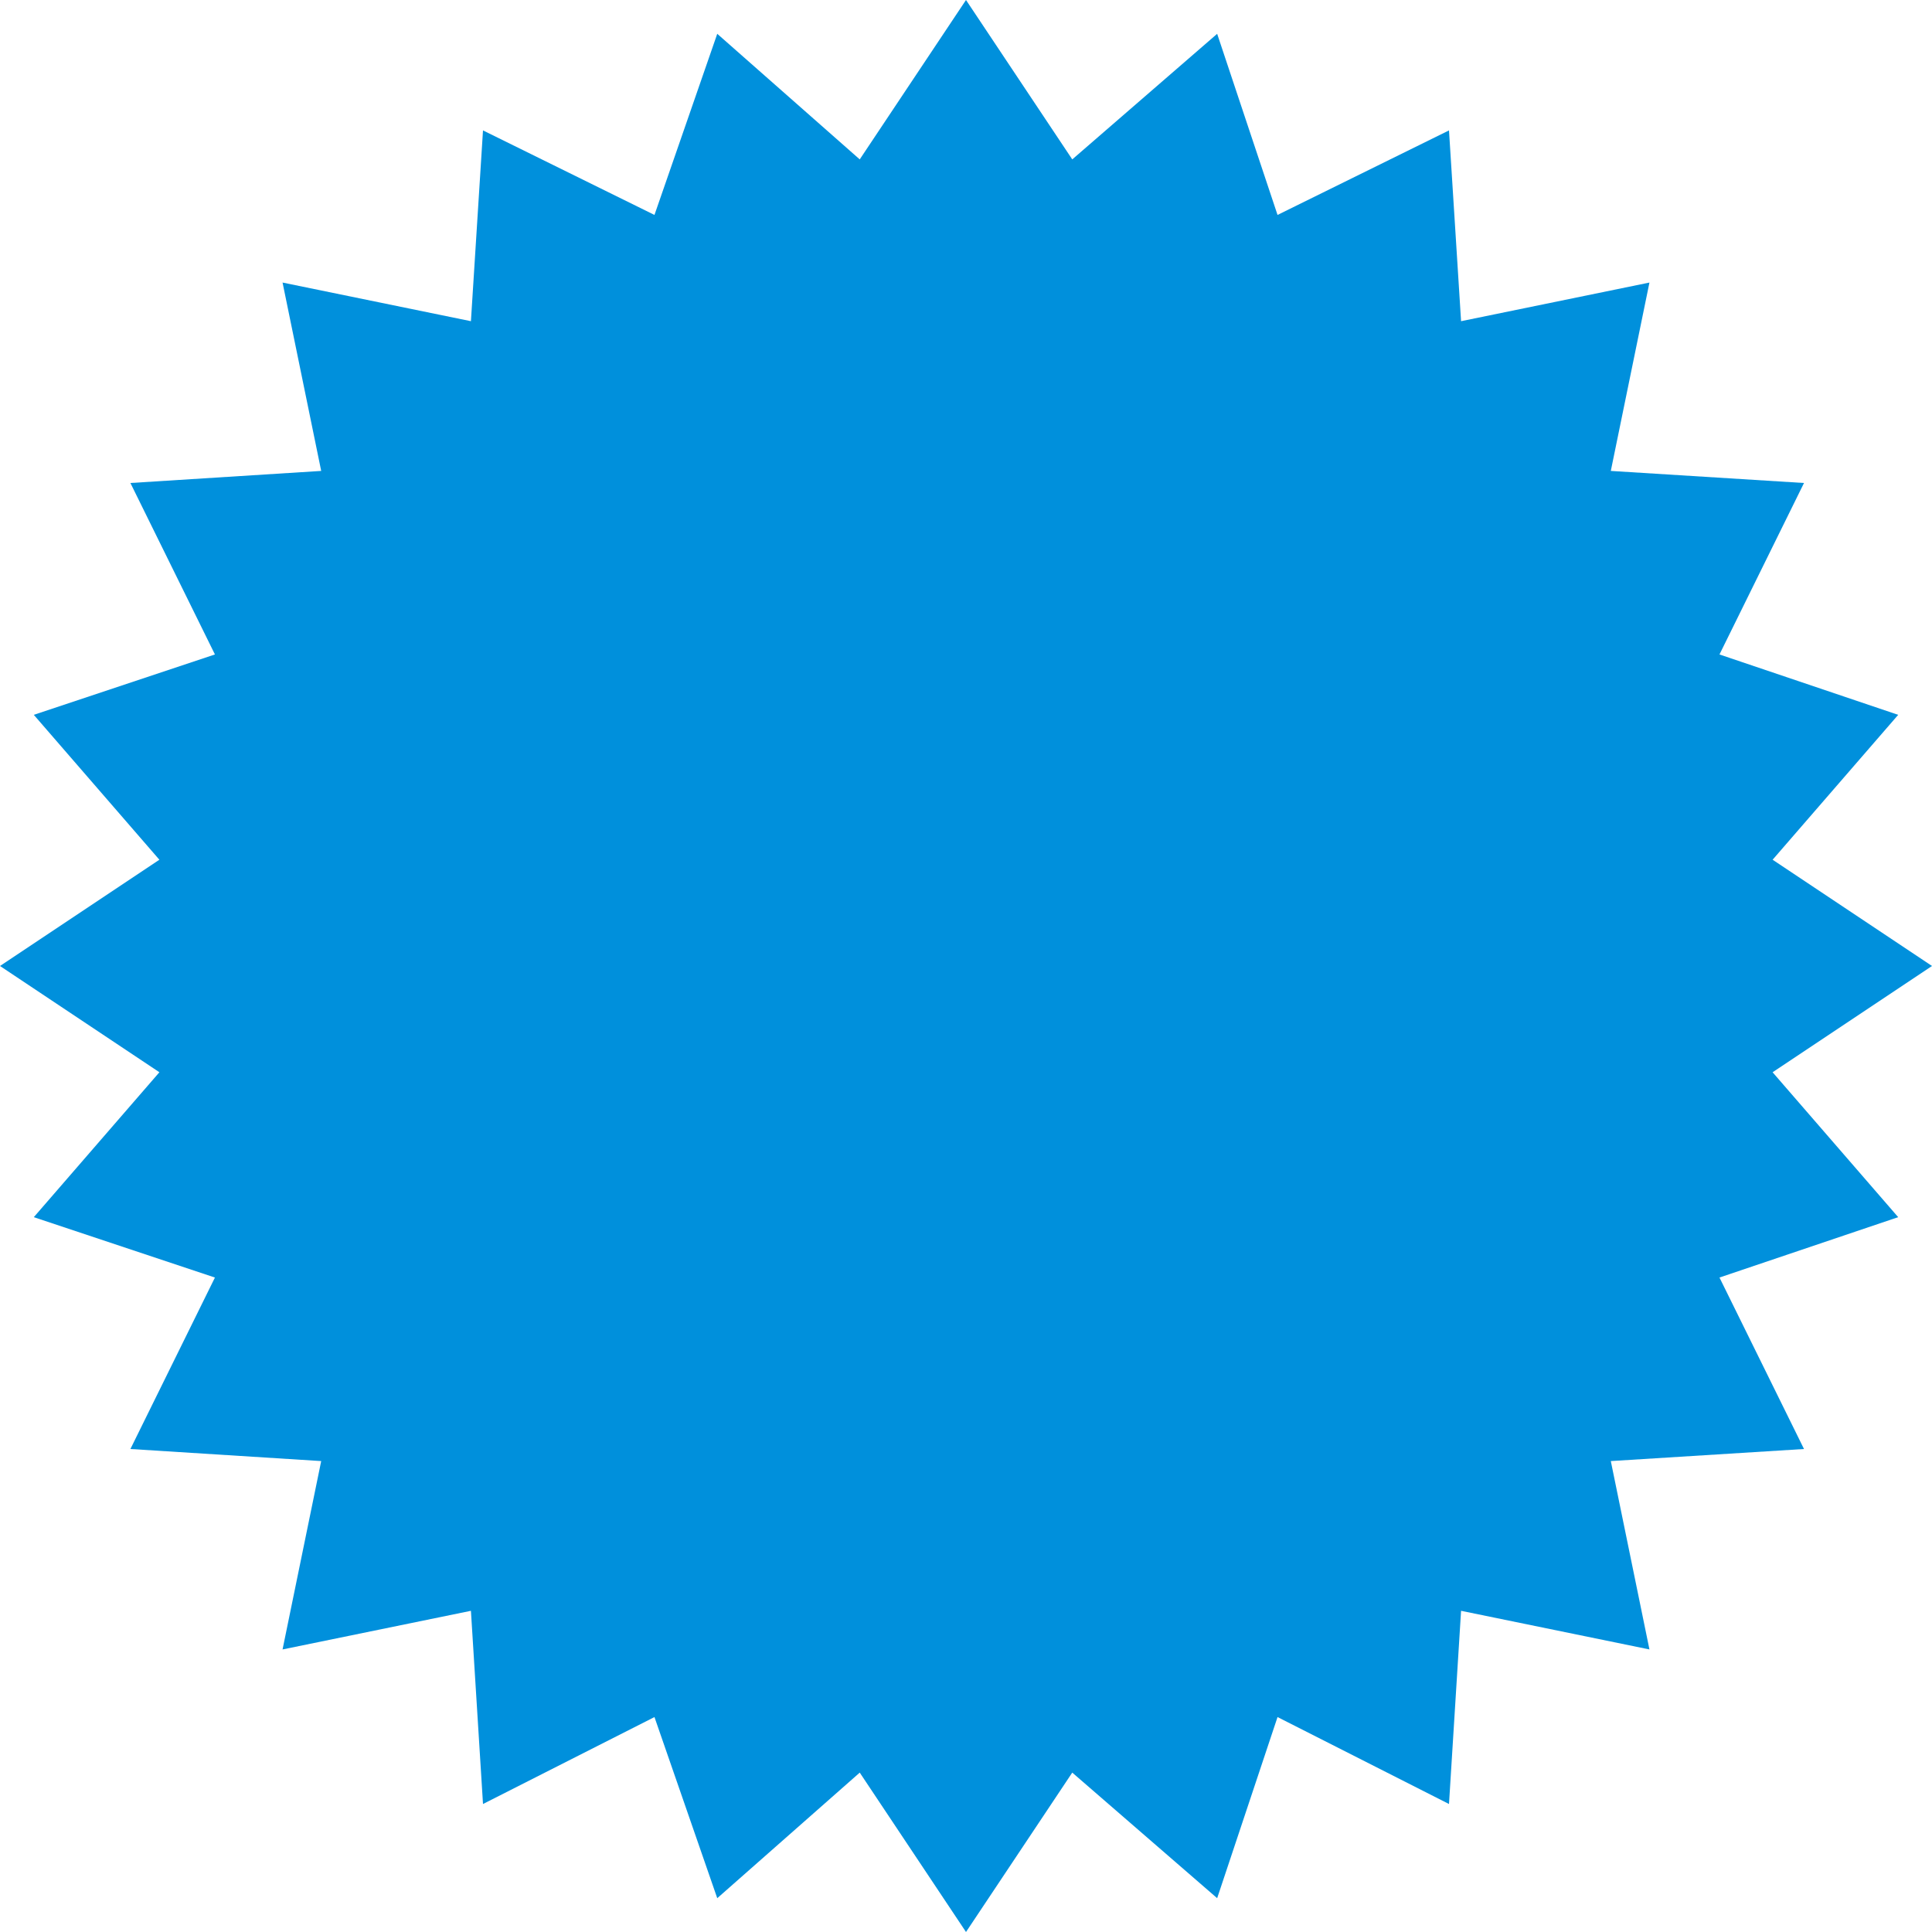 <?xml version="1.0" encoding="utf-8"?>
<!-- Generator: Adobe Illustrator 18.1.1, SVG Export Plug-In . SVG Version: 6.00 Build 0)  -->
<svg version="1.1" id="Layer_1" xmlns="http://www.w3.org/2000/svg" xmlns:xlink="http://www.w3.org/1999/xlink" x="0px" y="0px"
	 viewBox="0 0 80 80" enable-background="new 0 0 80 80" xml:space="preserve">
<polygon fill="#0090dc" points="40,0 35.6,6.6 29.7,1.4 27.1,8.9 20,5.4 19.5,13.3 11.7,11.7 13.3,19.5 5.4,20 8.9,27.1 1.4,29.6 
	6.6,35.6 0,40 6.6,44.4 1.4,50.4 8.9,52.9 5.4,60 13.3,60.5 11.7,68.3 19.5,66.7 20,74.7 27.1,71.1 29.7,78.6 35.6,73.4 40,80 
	44.4,73.4 50.4,78.6 52.9,71.1 60,74.7 60.5,66.7 68.3,68.3 66.7,60.5 74.7,60 71.2,52.9 78.6,50.4 73.4,44.4 80,40 73.4,35.6 
	78.6,29.6 71.2,27.1 74.7,20 66.7,19.5 68.3,11.7 60.5,13.3 60,5.4 52.9,8.9 50.4,1.4 44.4,6.6 "/>
</svg>
